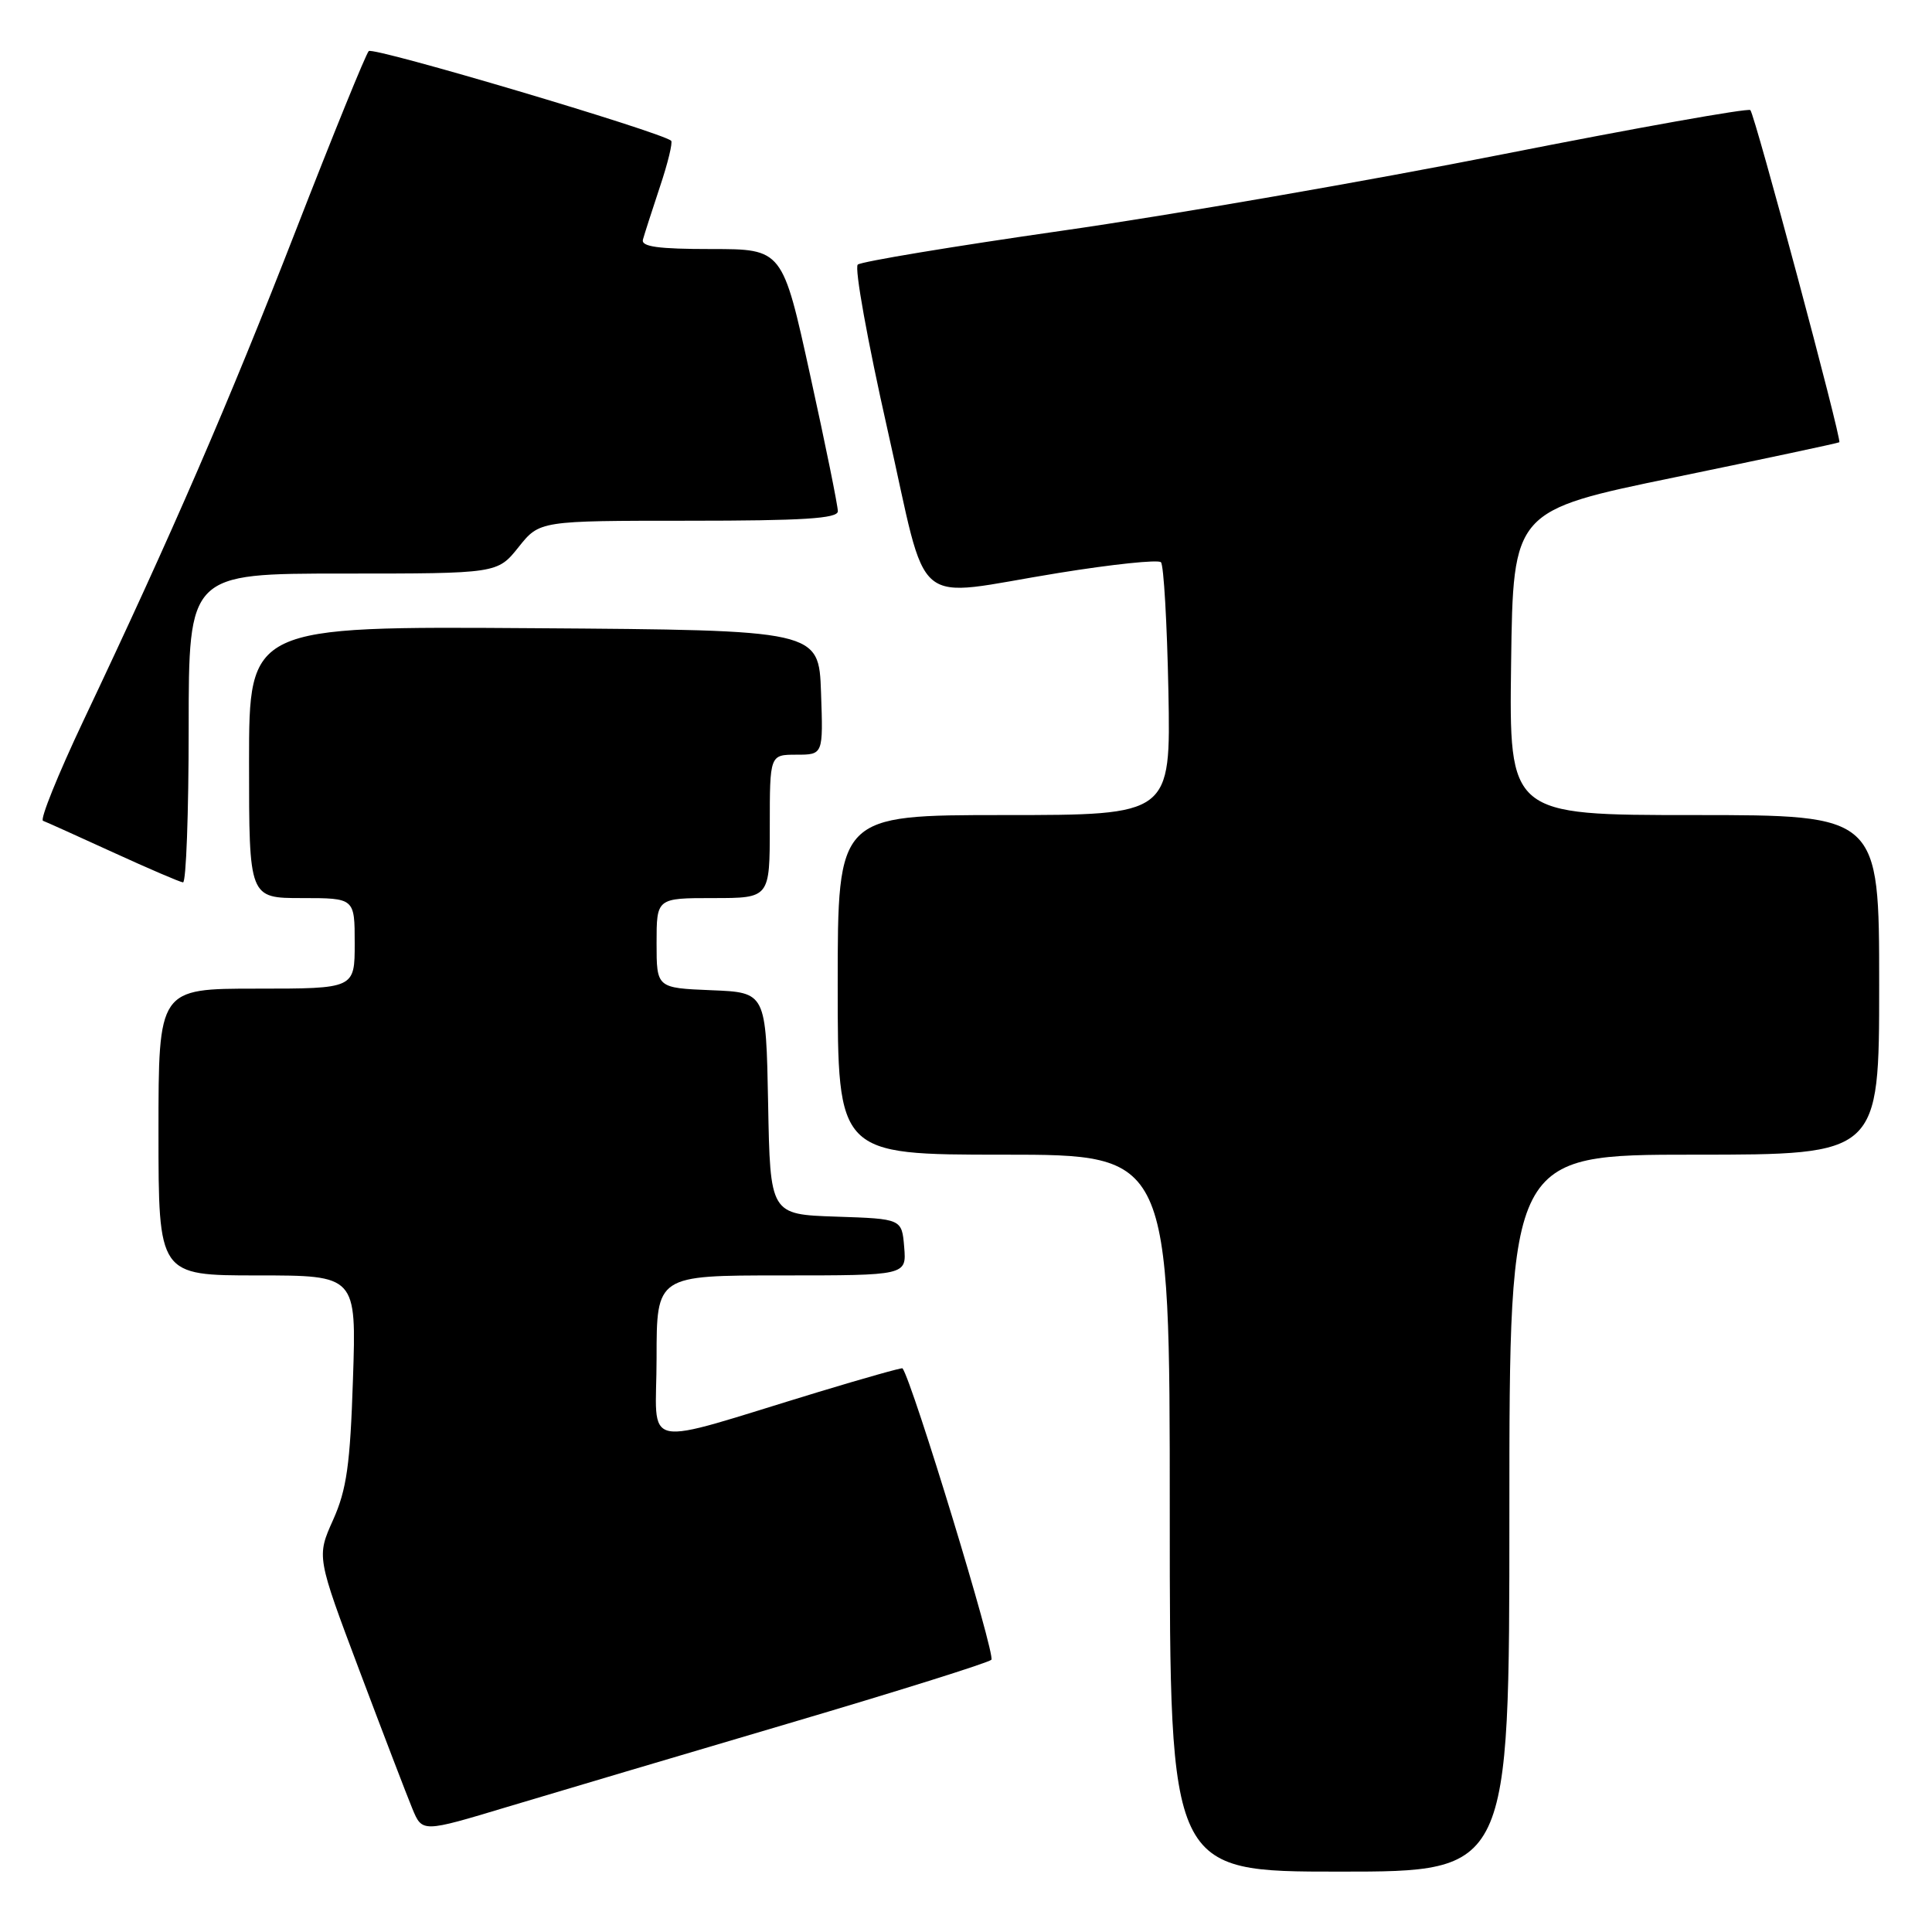<?xml version="1.0" encoding="UTF-8" standalone="no"?>
<!DOCTYPE svg PUBLIC "-//W3C//DTD SVG 1.1//EN" "http://www.w3.org/Graphics/SVG/1.1/DTD/svg11.dtd" >
<svg xmlns="http://www.w3.org/2000/svg" xmlns:xlink="http://www.w3.org/1999/xlink" version="1.1" viewBox="0 0 256 256">
 <g >
 <path fill="currentColor"
d=" M 200.00 200.50 C 200.00 153.00 200.00 153.00 224.50 153.00 C 249.00 153.00 249.00 153.00 249.00 130.50 C 249.00 108.00 249.00 108.00 224.48 108.00 C 199.96 108.00 199.96 108.00 200.23 87.83 C 200.50 67.66 200.50 67.66 222.00 63.23 C 233.82 60.79 243.60 58.71 243.72 58.60 C 244.07 58.27 232.53 15.19 231.93 14.59 C 231.63 14.30 216.89 16.93 199.18 20.43 C 181.46 23.94 155.16 28.51 140.73 30.57 C 126.30 32.64 114.12 34.66 113.66 35.06 C 113.19 35.46 114.97 45.28 117.59 56.89 C 123.16 81.49 120.36 79.13 140.27 75.92 C 147.37 74.77 153.47 74.13 153.83 74.50 C 154.20 74.86 154.64 82.55 154.82 91.58 C 155.13 108.00 155.13 108.00 133.07 108.00 C 111.00 108.00 111.00 108.00 111.00 130.50 C 111.00 153.00 111.00 153.00 133.00 153.00 C 155.00 153.00 155.00 153.00 155.00 200.50 C 155.00 248.00 155.00 248.00 177.50 248.00 C 200.00 248.00 200.00 248.00 200.00 200.50 Z  M 104.50 228.36 C 118.80 224.14 130.89 220.35 131.36 219.93 C 131.97 219.39 120.93 183.16 119.59 181.31 C 119.51 181.20 114.51 182.61 108.47 184.44 C 84.25 191.80 87.00 192.37 87.00 179.95 C 87.00 169.00 87.00 169.00 103.56 169.00 C 120.12 169.00 120.12 169.00 119.81 165.25 C 119.50 161.50 119.50 161.50 110.78 161.21 C 102.05 160.92 102.05 160.92 101.78 146.21 C 101.50 131.50 101.50 131.50 94.25 131.21 C 87.00 130.91 87.00 130.91 87.00 124.96 C 87.00 119.00 87.00 119.00 94.50 119.00 C 102.00 119.00 102.00 119.00 102.00 109.50 C 102.00 100.00 102.00 100.00 105.54 100.00 C 109.08 100.00 109.08 100.00 108.79 91.75 C 108.50 83.50 108.50 83.50 70.75 83.24 C 33.00 82.98 33.00 82.98 33.00 100.99 C 33.00 119.00 33.00 119.00 40.00 119.00 C 47.00 119.00 47.00 119.00 47.00 125.00 C 47.00 131.00 47.00 131.00 34.00 131.00 C 21.00 131.00 21.00 131.00 21.00 150.00 C 21.00 169.00 21.00 169.00 34.11 169.00 C 47.23 169.00 47.23 169.00 46.77 182.75 C 46.40 194.07 45.94 197.36 44.14 201.39 C 41.95 206.27 41.95 206.27 47.64 221.39 C 50.77 229.70 53.92 237.92 54.64 239.66 C 55.95 242.82 55.95 242.82 67.23 239.42 C 73.43 237.56 90.20 232.58 104.50 228.36 Z  M 25.00 96.50 C 25.00 76.00 25.00 76.00 45.46 76.00 C 65.91 76.00 65.91 76.00 68.71 72.50 C 71.50 69.00 71.50 69.00 91.25 69.00 C 106.37 69.00 111.00 68.71 111.02 67.75 C 111.03 67.06 109.39 58.96 107.36 49.75 C 103.69 33.00 103.69 33.00 94.27 33.00 C 87.22 33.00 84.94 32.69 85.19 31.75 C 85.38 31.06 86.39 27.92 87.44 24.76 C 88.50 21.61 89.16 18.86 88.93 18.65 C 87.55 17.47 49.44 6.16 48.86 6.77 C 48.47 7.17 44.13 17.85 39.21 30.50 C 30.31 53.38 22.80 70.71 11.06 95.48 C 7.68 102.63 5.27 108.60 5.70 108.76 C 6.14 108.92 10.32 110.81 15.00 112.95 C 19.68 115.09 23.84 116.88 24.25 116.92 C 24.66 116.96 25.00 107.78 25.00 96.50 Z "/>
</g>
</svg>